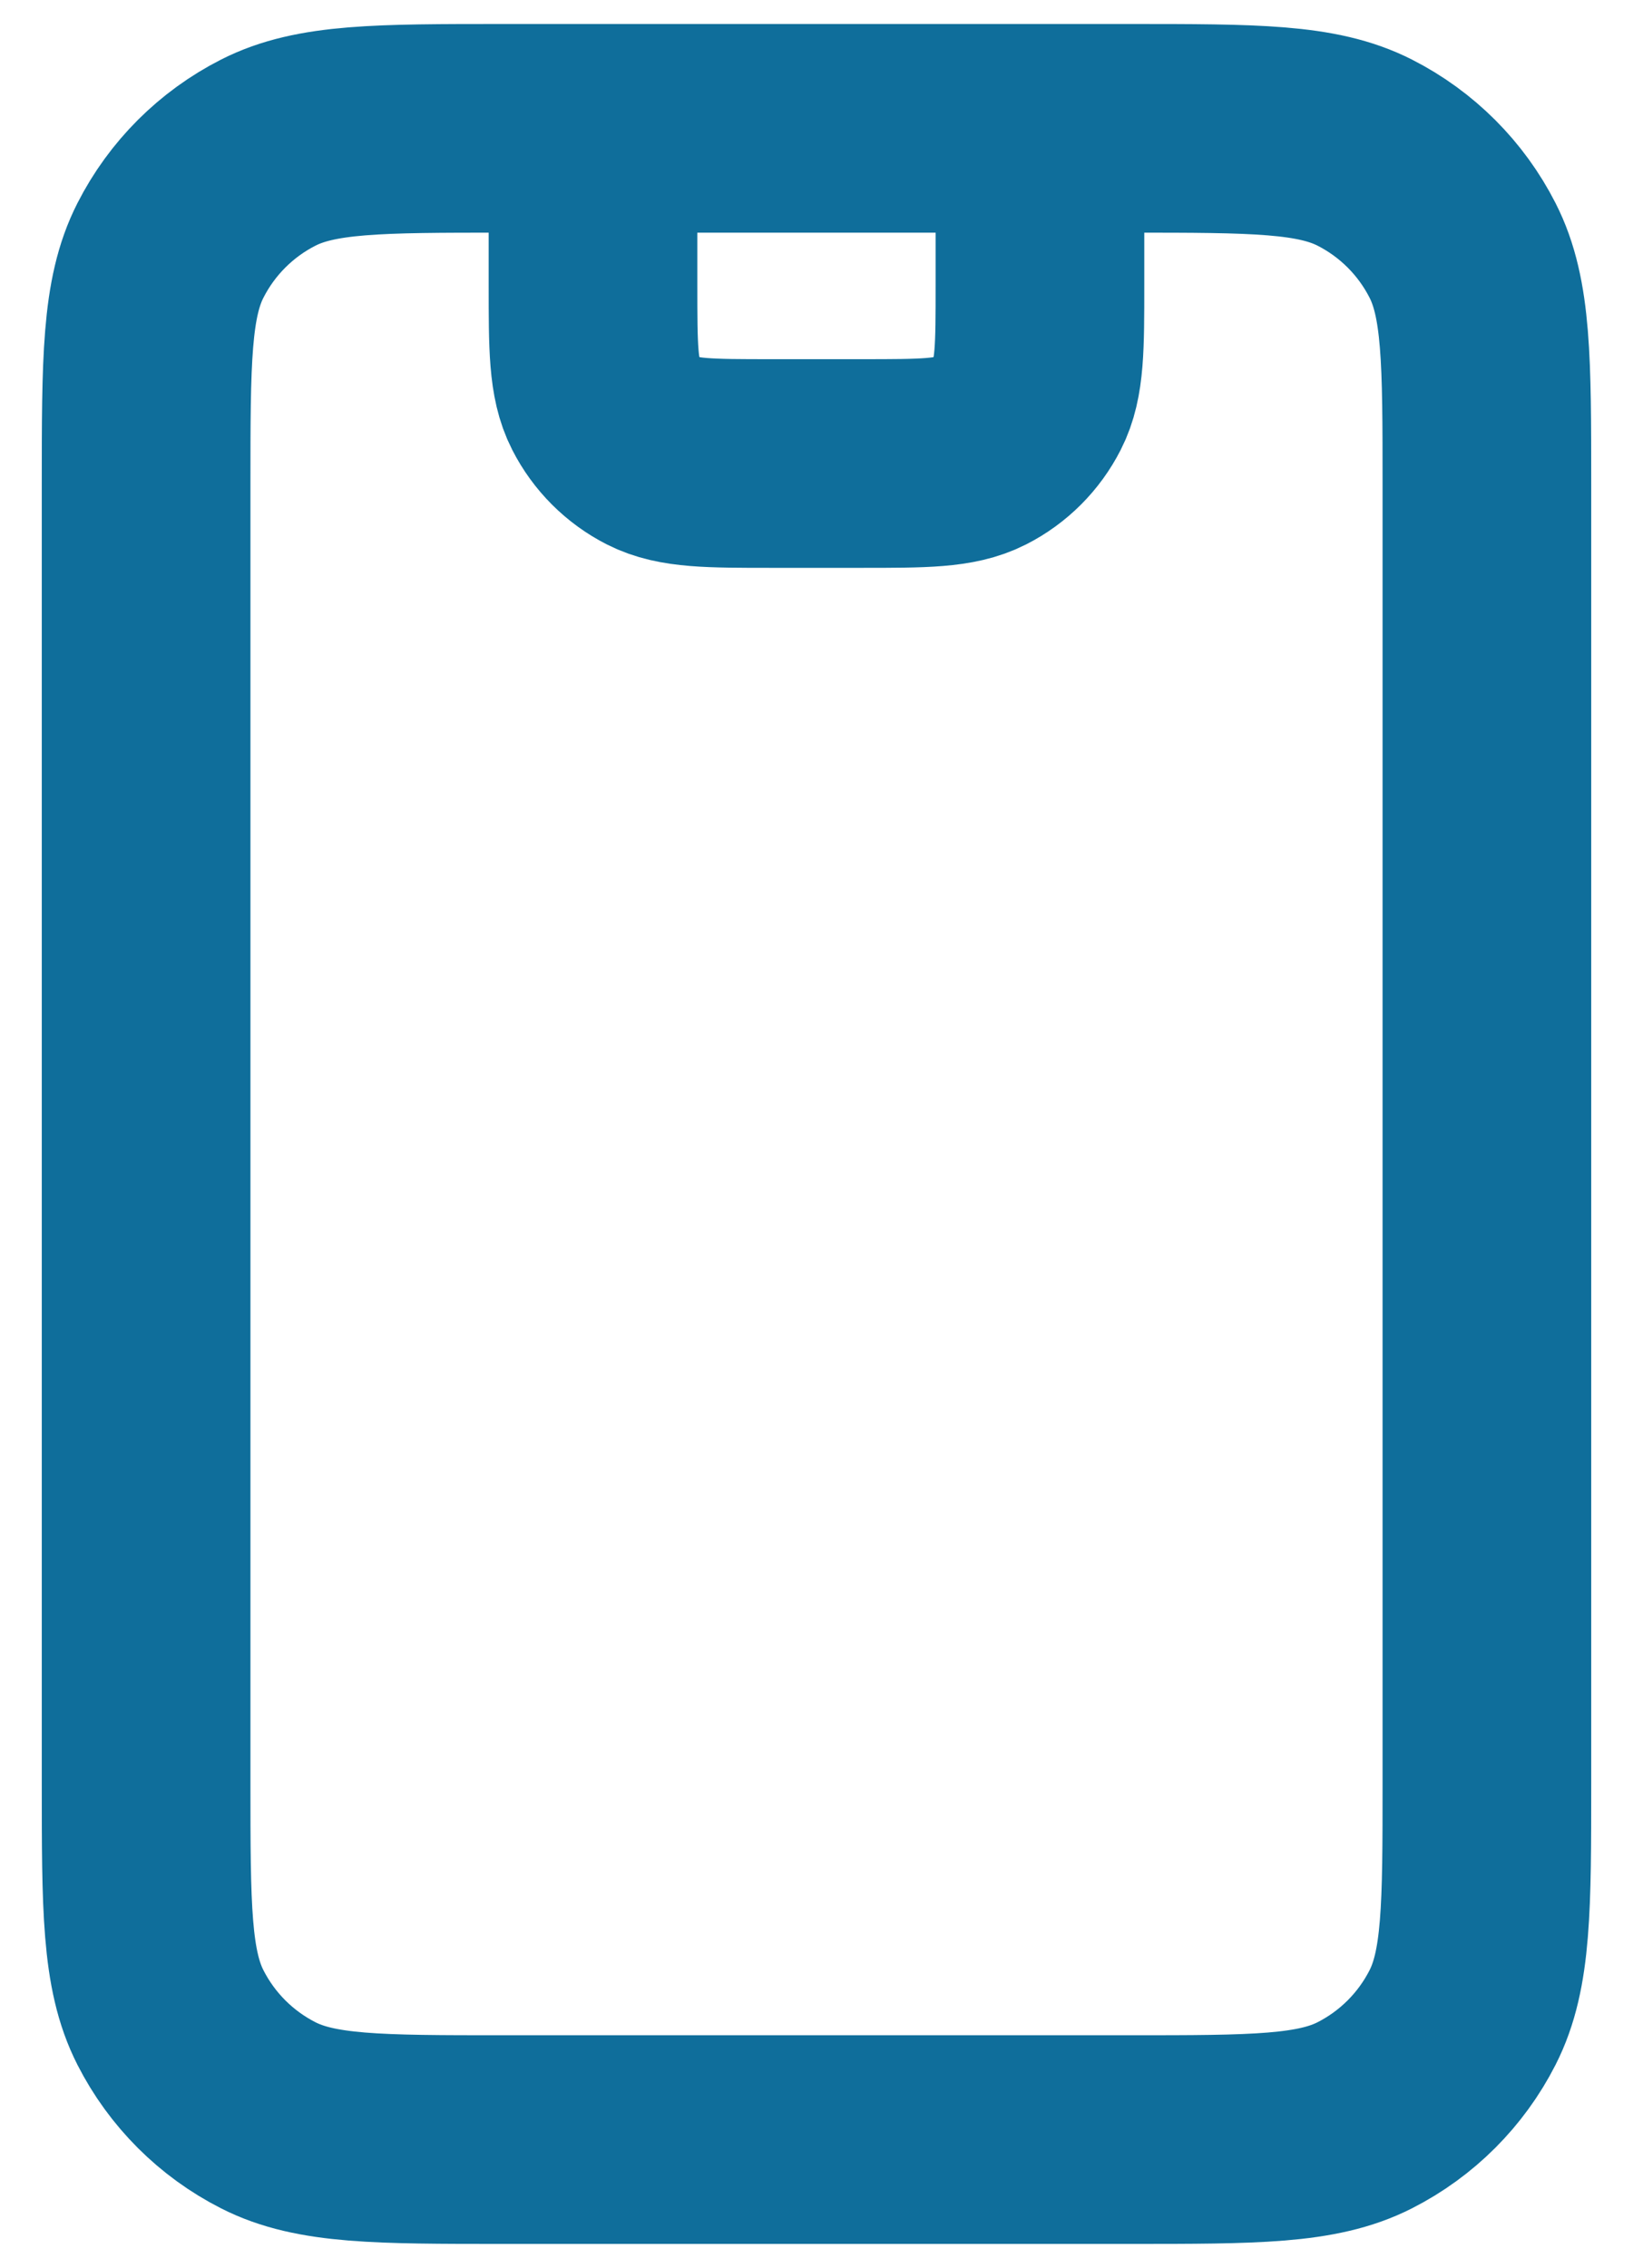 <svg width="36" height="50" viewBox="0 0 36 50" fill="none" xmlns="http://www.w3.org/2000/svg">
<path d="M13.073 2.829V6.277C13.073 7.657 13.073 8.347 13.342 8.873C13.578 9.337 13.955 9.714 14.418 9.95C14.945 10.218 15.635 10.218 17.014 10.218H18.985C20.365 10.218 21.054 10.218 21.581 9.95C22.045 9.714 22.421 9.337 22.657 8.873C22.926 8.347 22.926 7.657 22.926 6.277V2.829M11.103 47.166H24.896C27.655 47.166 29.035 47.166 30.089 46.629C31.016 46.157 31.77 45.403 32.242 44.476C32.779 43.422 32.779 42.043 32.779 39.284V10.711C32.779 7.952 32.779 6.572 32.242 5.519C31.77 4.592 31.016 3.838 30.089 3.366C29.035 2.829 27.655 2.829 24.896 2.829H11.103C8.344 2.829 6.964 2.829 5.911 3.366C4.984 3.838 4.23 4.592 3.758 5.519C3.221 6.572 3.221 7.952 3.221 10.711V39.284C3.221 42.043 3.221 43.422 3.758 44.476C4.23 45.403 4.984 46.157 5.911 46.629C6.964 47.166 8.344 47.166 11.103 47.166Z" stroke="#0F6E9B" stroke-width="4.6" stroke-linecap="round" stroke-linejoin="round"/>
</svg>
